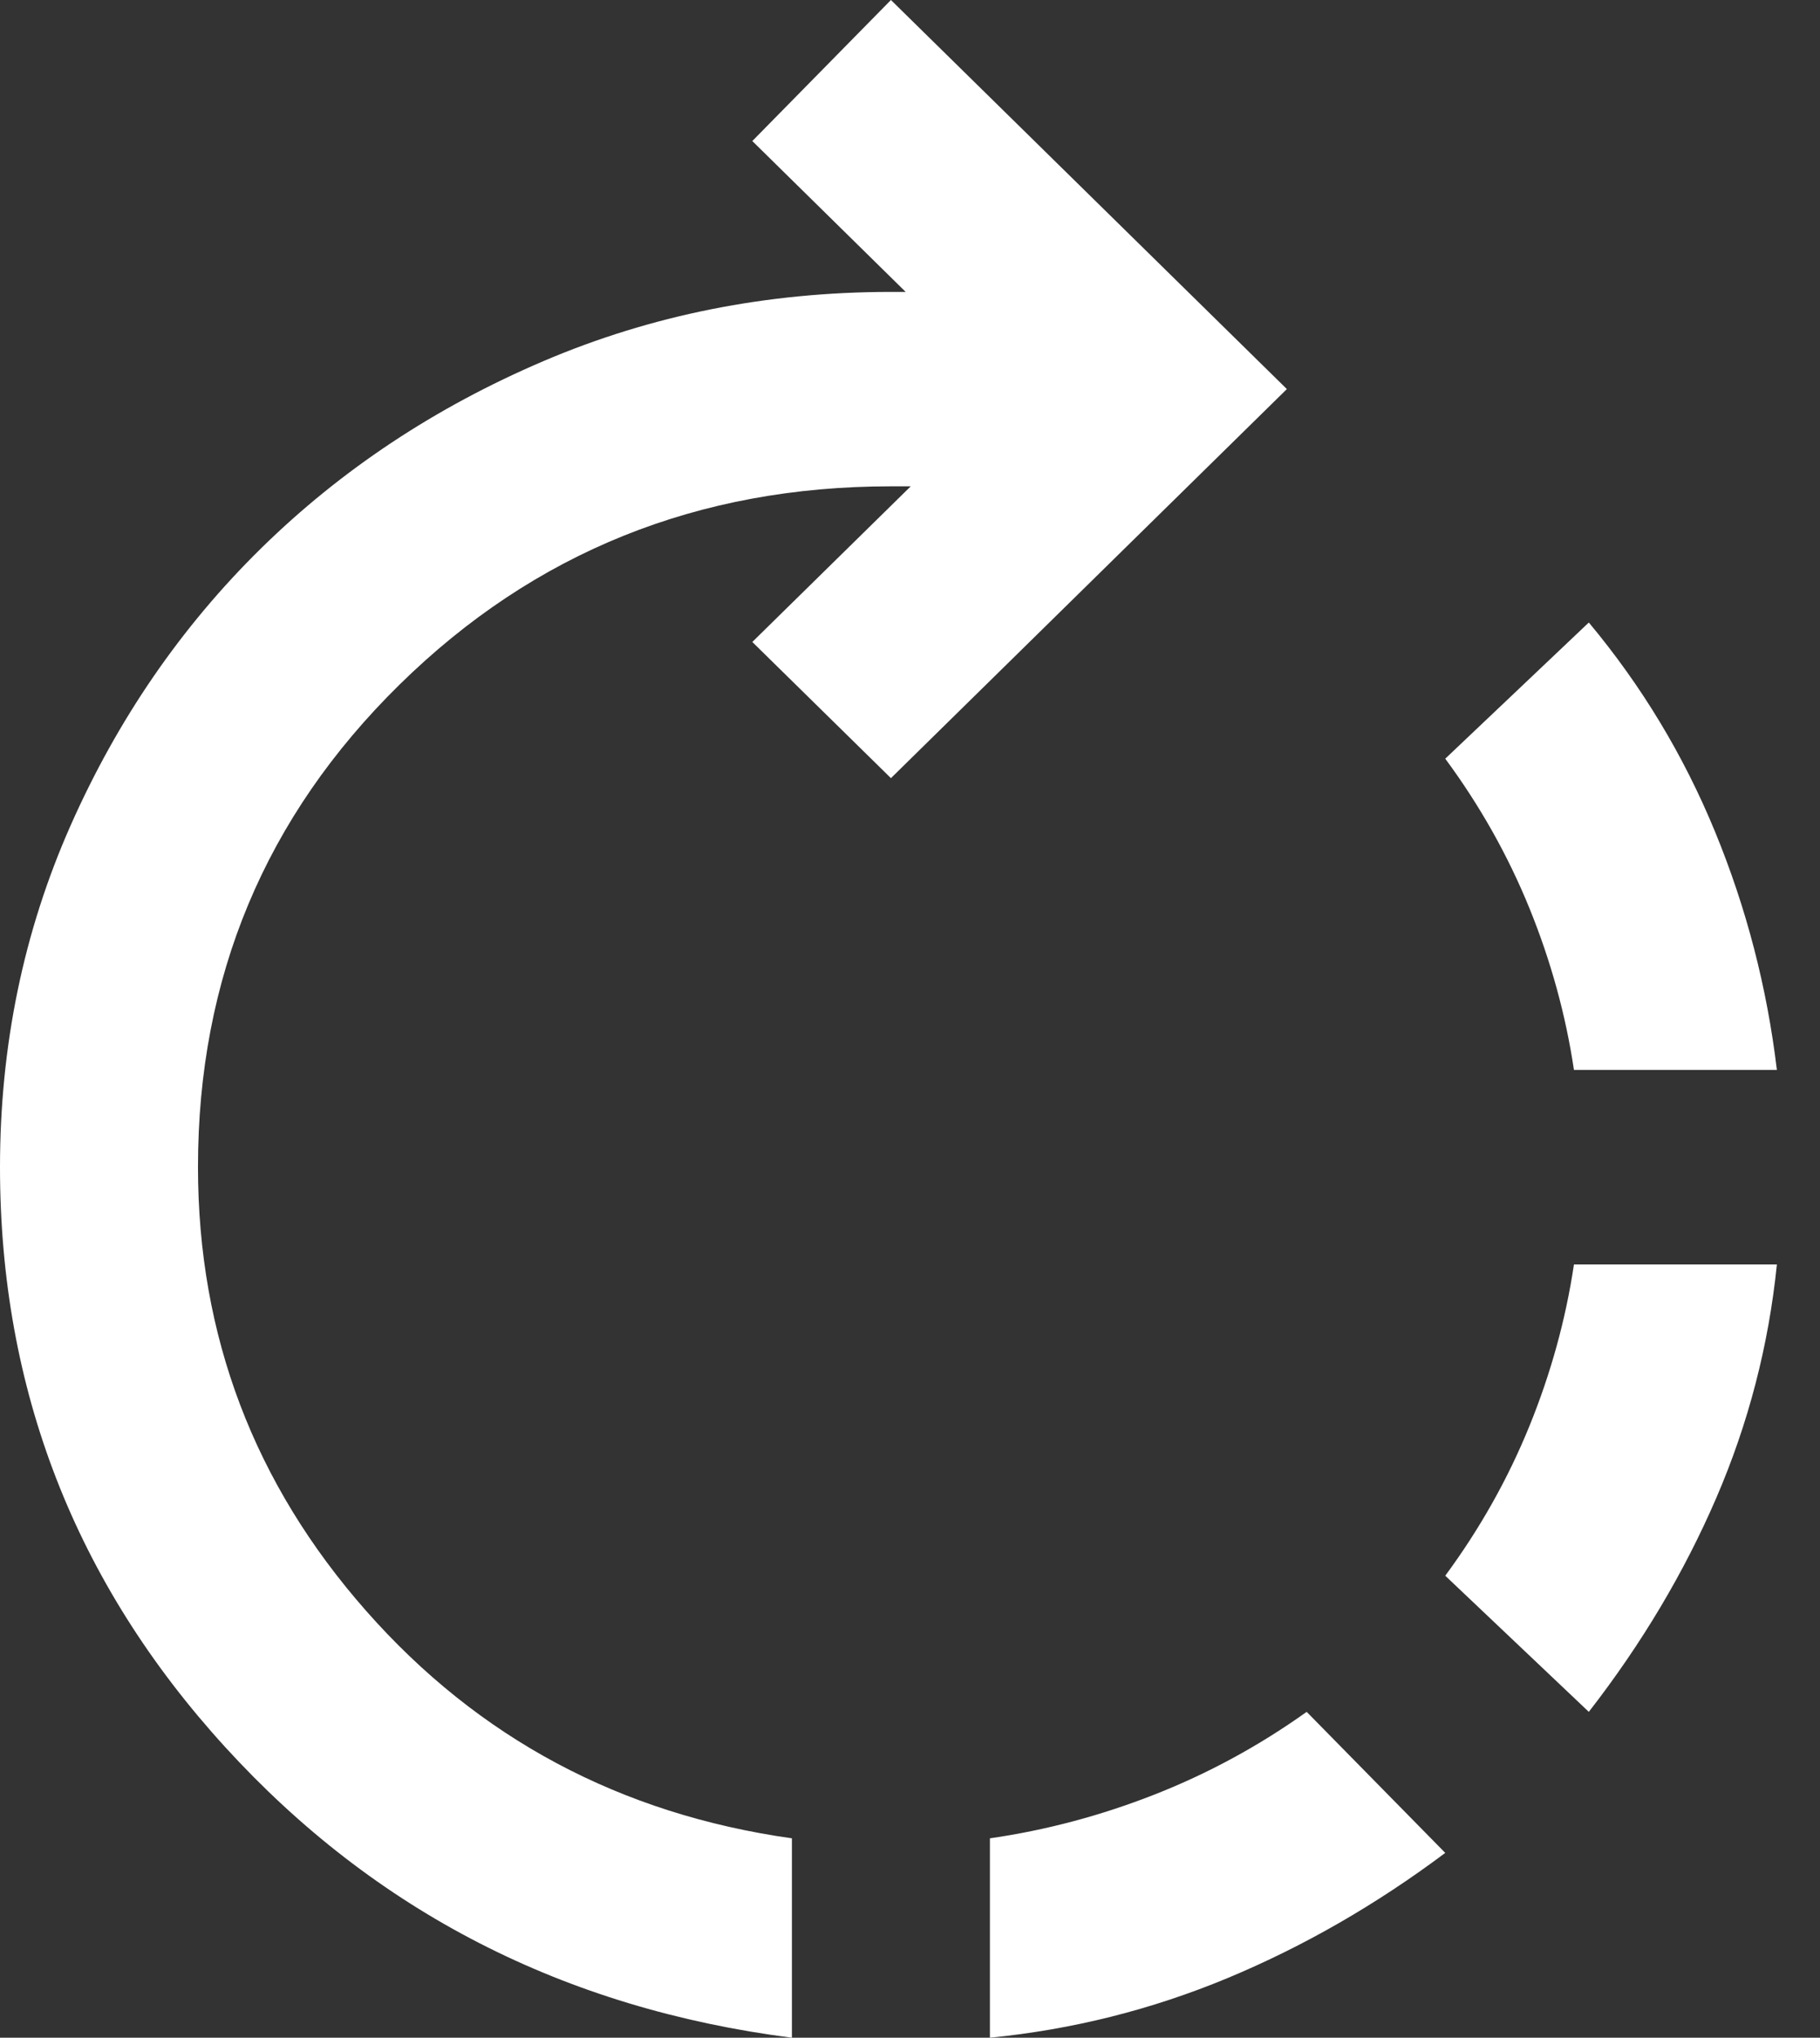 <svg width="42" height="47" viewBox="0 0 42 47" fill="none" xmlns="http://www.w3.org/2000/svg">
<rect x="0" y="0" width="42" height="47" fill="#333333" stroke="none"/>
<path d="M22.844 47V42.401C24.139 42.214 25.405 41.877 26.643 41.391C27.881 40.905 29.052 40.27 30.154 39.484L33.352 42.737C31.753 43.934 30.078 44.896 28.327 45.625C26.575 46.353 24.748 46.812 22.844 47ZM18.275 47C13.021 46.327 8.662 44.093 5.197 40.297C1.732 36.501 0 32.042 0 26.921C0 24.117 0.543 21.49 1.629 19.04C2.715 16.59 4.18 14.459 6.026 12.646C7.872 10.835 10.041 9.397 12.534 8.332C15.028 7.267 17.702 6.734 20.557 6.733H20.9L17.361 3.253L20.56 0L29.697 8.974L20.56 17.948L17.361 14.807L21.017 11.217H20.56C16.105 11.217 12.326 12.741 9.222 15.789C6.118 18.837 4.567 22.548 4.569 26.921C4.569 30.81 5.863 34.222 8.452 37.158C11.041 40.094 14.316 41.842 18.275 42.401V47ZM36.665 39.484L33.352 36.344C34.152 35.259 34.799 34.109 35.294 32.893C35.789 31.677 36.132 30.434 36.322 29.165H41.005C40.815 31.034 40.349 32.829 39.607 34.549C38.865 36.269 37.885 37.914 36.665 39.484ZM41.005 24.678H36.322C36.132 23.407 35.789 22.163 35.294 20.947C34.799 19.731 34.152 18.582 33.352 17.499L36.665 14.358C37.883 15.816 38.854 17.424 39.577 19.181C40.301 20.939 40.777 22.771 41.005 24.678Z" fill="white"/>
</svg>
